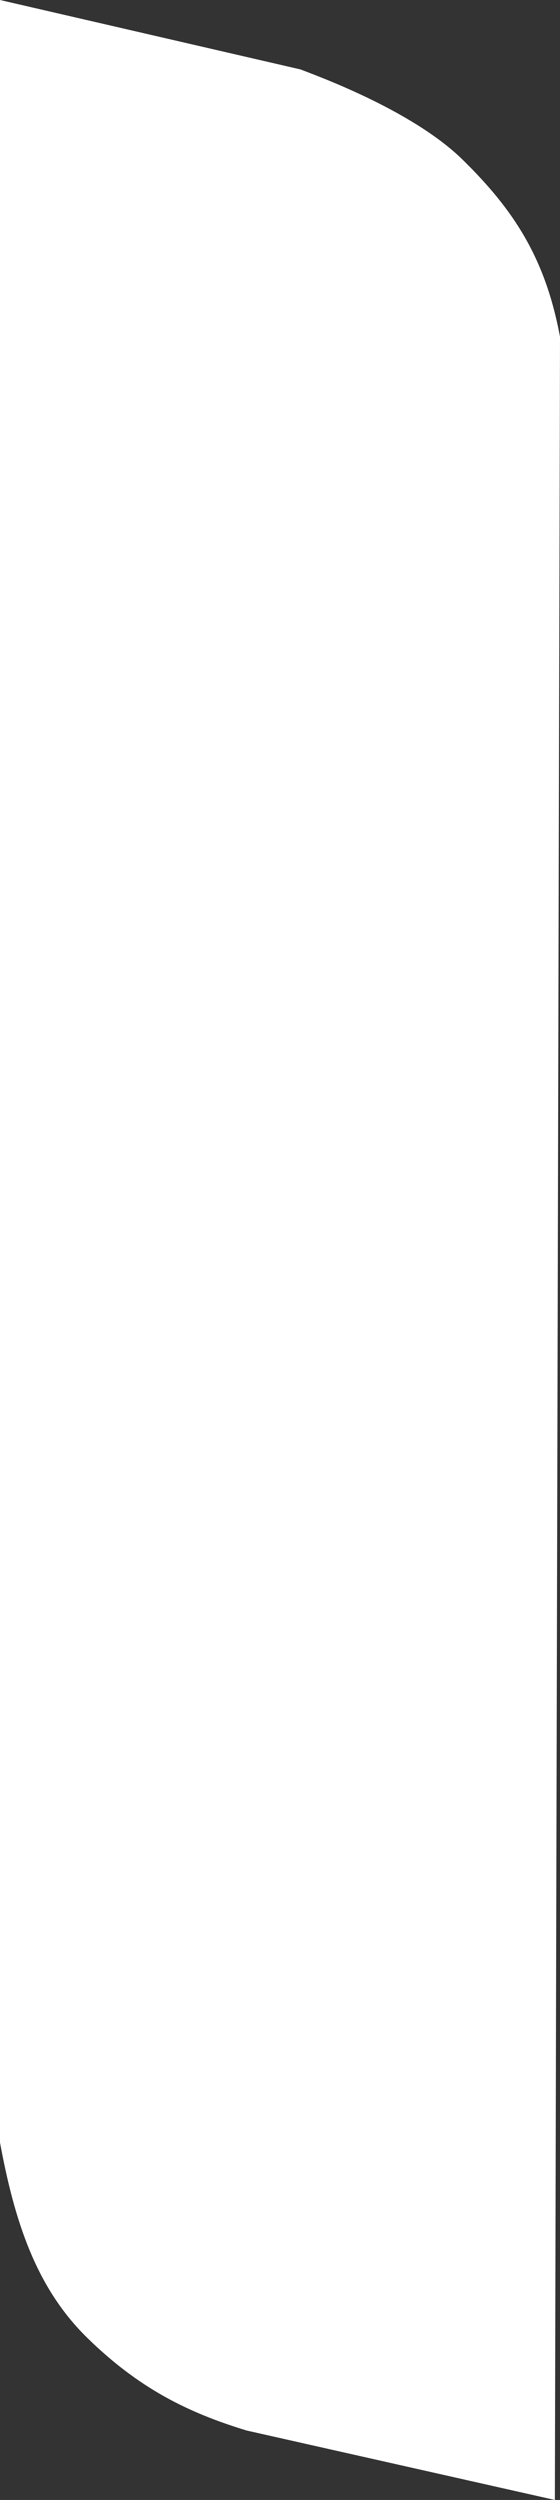 <svg width="109" height="486" viewBox="0 0 109 486" fill="none" xmlns="http://www.w3.org/2000/svg">
<rect x="0" y="0" width="109" height="486" fill="#333333" stroke="none"/>
<path d="M109 65.5L108 486L48 472.5C36.5 469 27.003 464.278 17 454.5C6.997 444.73 2.816 431.767 -3.03792e-06 416.5L-3.03792e-06 0L58.5 13.5C61 14.5 79.999 21.23 90 31C100.002 40.778 106.177 50.233 109 65.5Z" fill="white"/>
</svg>
